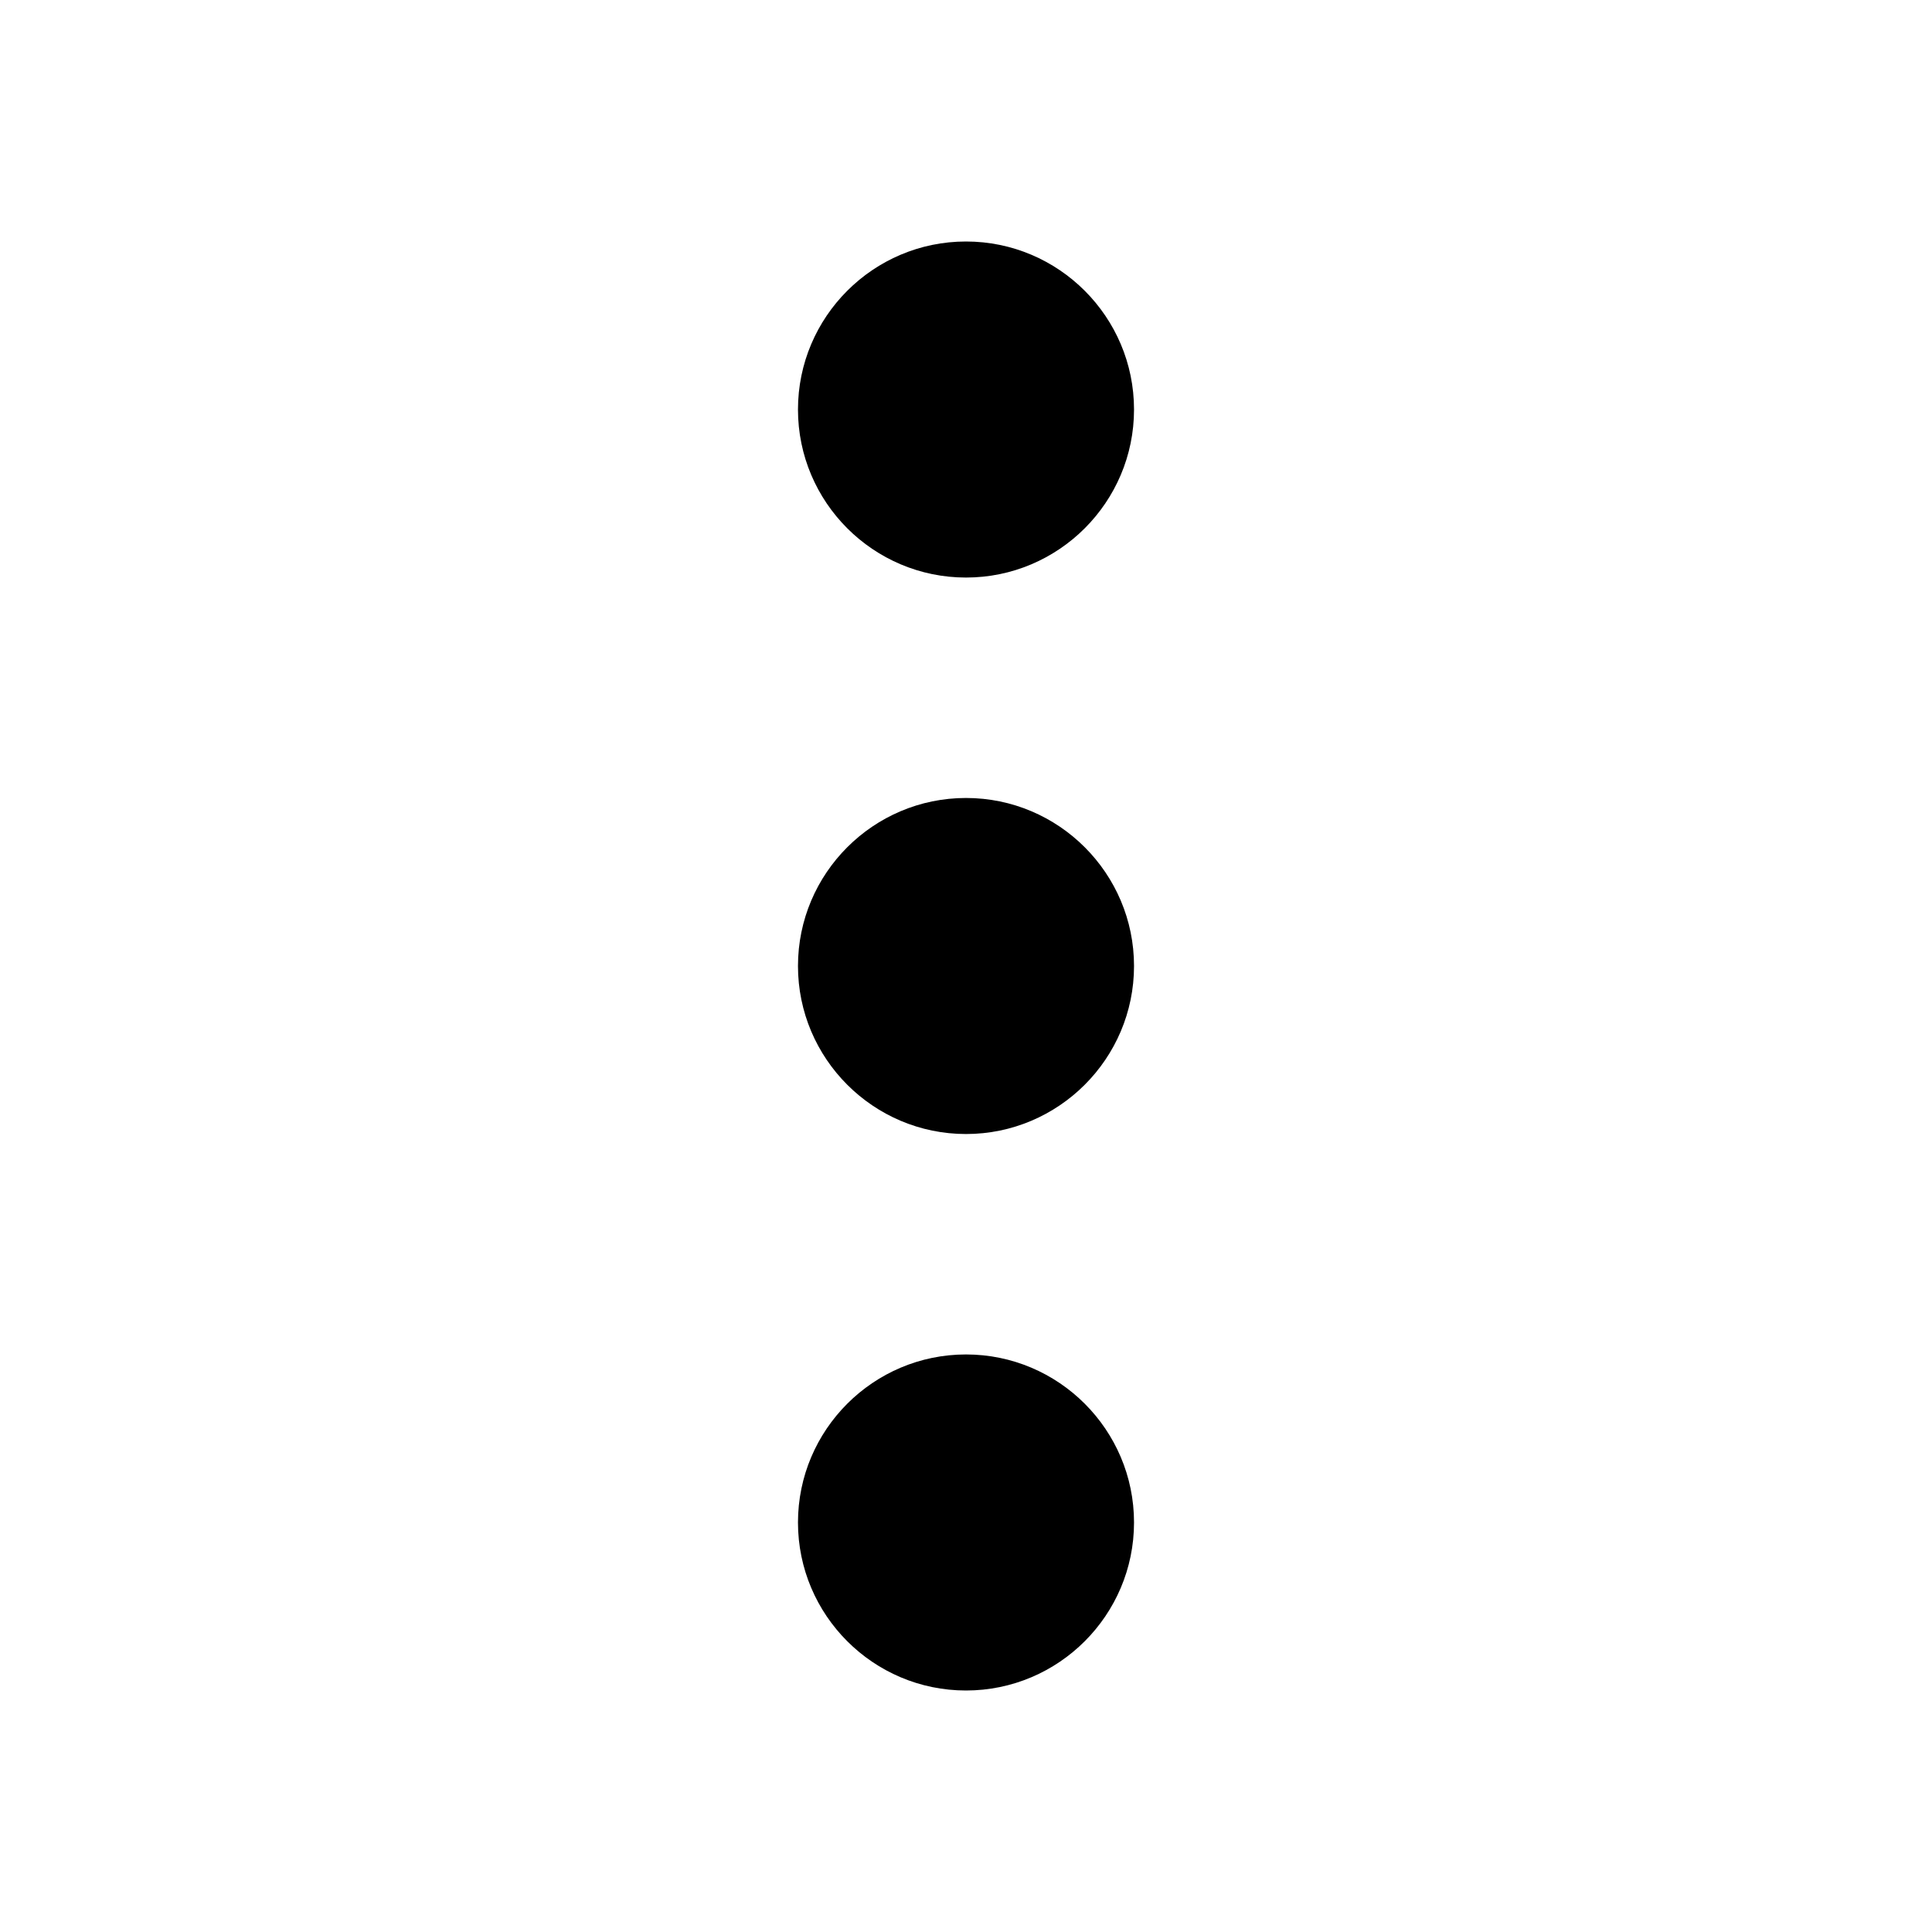 <svg id="Layer_1" enable-background="new 0 0 32 32" height="512" viewBox="0 0 32 32" width="512" xmlns="http://www.w3.org/2000/svg"><path d="m16 13.217c-1.535 0-2.783 1.249-2.783 2.783s1.249 2.783 2.783 2.783 2.783-1.249 2.783-2.783-1.248-2.783-2.783-2.783z"/><path d="m16 4c-1.535 0-2.783 1.249-2.783 2.783s1.248 2.783 2.783 2.783 2.783-1.249 2.783-2.783-1.248-2.783-2.783-2.783z"/><path d="m16 22.434c-1.535 0-2.783 1.249-2.783 2.783s1.248 2.783 2.783 2.783 2.783-1.249 2.783-2.783-1.248-2.783-2.783-2.783z"/></svg>